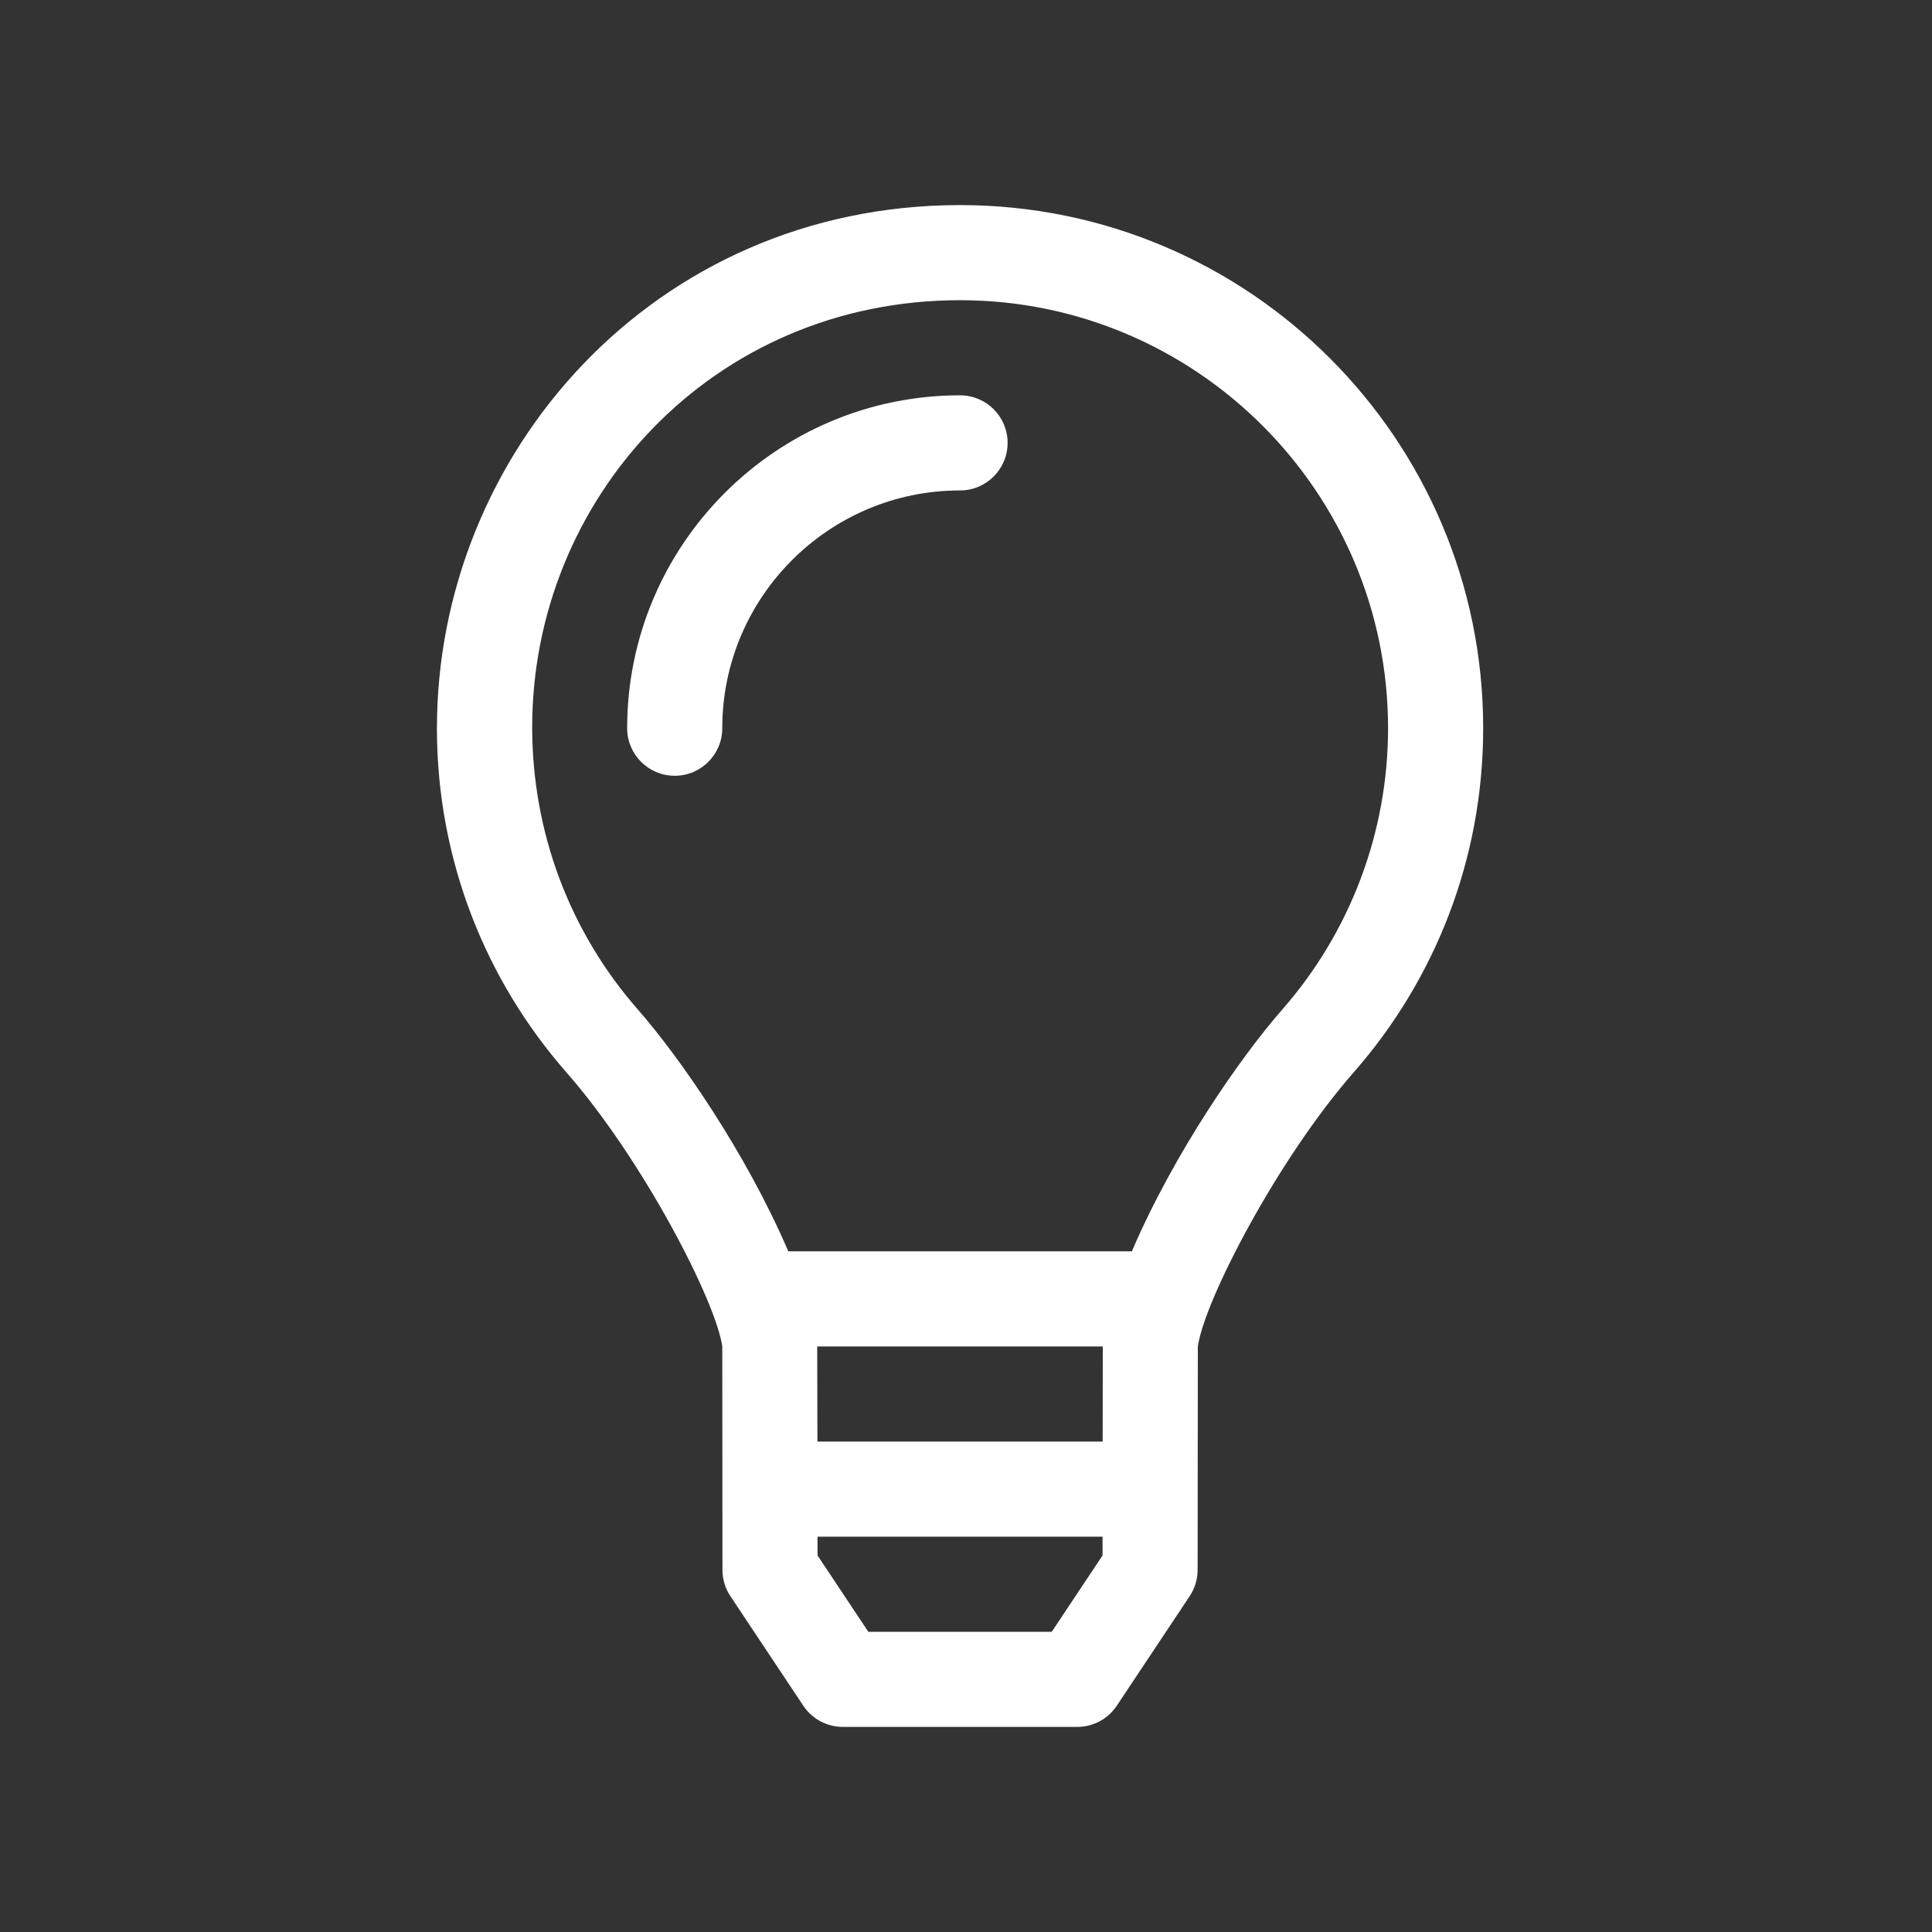 <?xml version="1.0" encoding="UTF-8"?>
<svg width="650px" height="650px" viewBox="0 0 650 650" version="1.1" xmlns="http://www.w3.org/2000/svg" xmlns:xlink="http://www.w3.org/1999/xlink">
    <rect x="0" y="0" width="650" height="650" fill="#333333" stroke="none"/>
    <!-- Generator: Sketch 52.5 (67469) - http://www.bohemiancoding.com/sketch -->
    <title>icon/power/lightbulb-off</title>
    <desc>Created with Sketch.</desc>
    <g id="icon/power/lightbulb-off" stroke="none" stroke-width="1" fill="none" fill-rule="evenodd">
        <path d="M323,69 C220.05,69 146.88,152.54 147,245.24 C147.06,289.52 163.5,329.91 190.56,360.78 C216.21,390.03 240.85,437.68 243,453 L243.06,528.18 C243.06,531.33 244,534.4 245.74,537.02 L270.25,573.86 C273.22,578.32 278.22,581 283.57,581 L362.42,581 C367.78,581 372.78,578.32 375.74,573.86 L400.25,537.02 C401.99,534.4 402.92,531.32 402.93,528.18 L403,453 C405.26,437.28 429.99,389.81 455.44,360.78 C482.55,329.85 499,289.37 499,245 C499,147.8 420.2,69 323,69 Z M370.94,523.31 L353.85,549 L292.14,549 L275.05,523.31 L275.04,517 L370.94,517 L370.94,523.31 Z M370.98,485 L275.01,485 L274.94,453 L371.02,453 L370.98,485 Z M431.38,339.68 C417.39,355.64 395.05,387.78 380.8,420.99 L265.21,420.99 C250.95,387.77 228.62,355.64 214.63,339.68 C191.5,313.3 179.13,279.85 179.05,245 C178.87,168.01 239.43,101 323,101 C402.4,101 467,165.6 467,245 C467,279.85 454.35,313.48 431.38,339.68 Z M323,133 C261.25,133 211,183.25 211,245 C211,253.84 218.16,261 227,261 C235.84,261 243,253.84 243,245 C243,200.89 278.88,165 323,165 C331.84,165 339,157.84 339,149 C339,140.16 331.84,133 323,133 Z" id="Shape" fill="#FFFFFF" fill-rule="nonzero"></path>
    </g>
</svg>